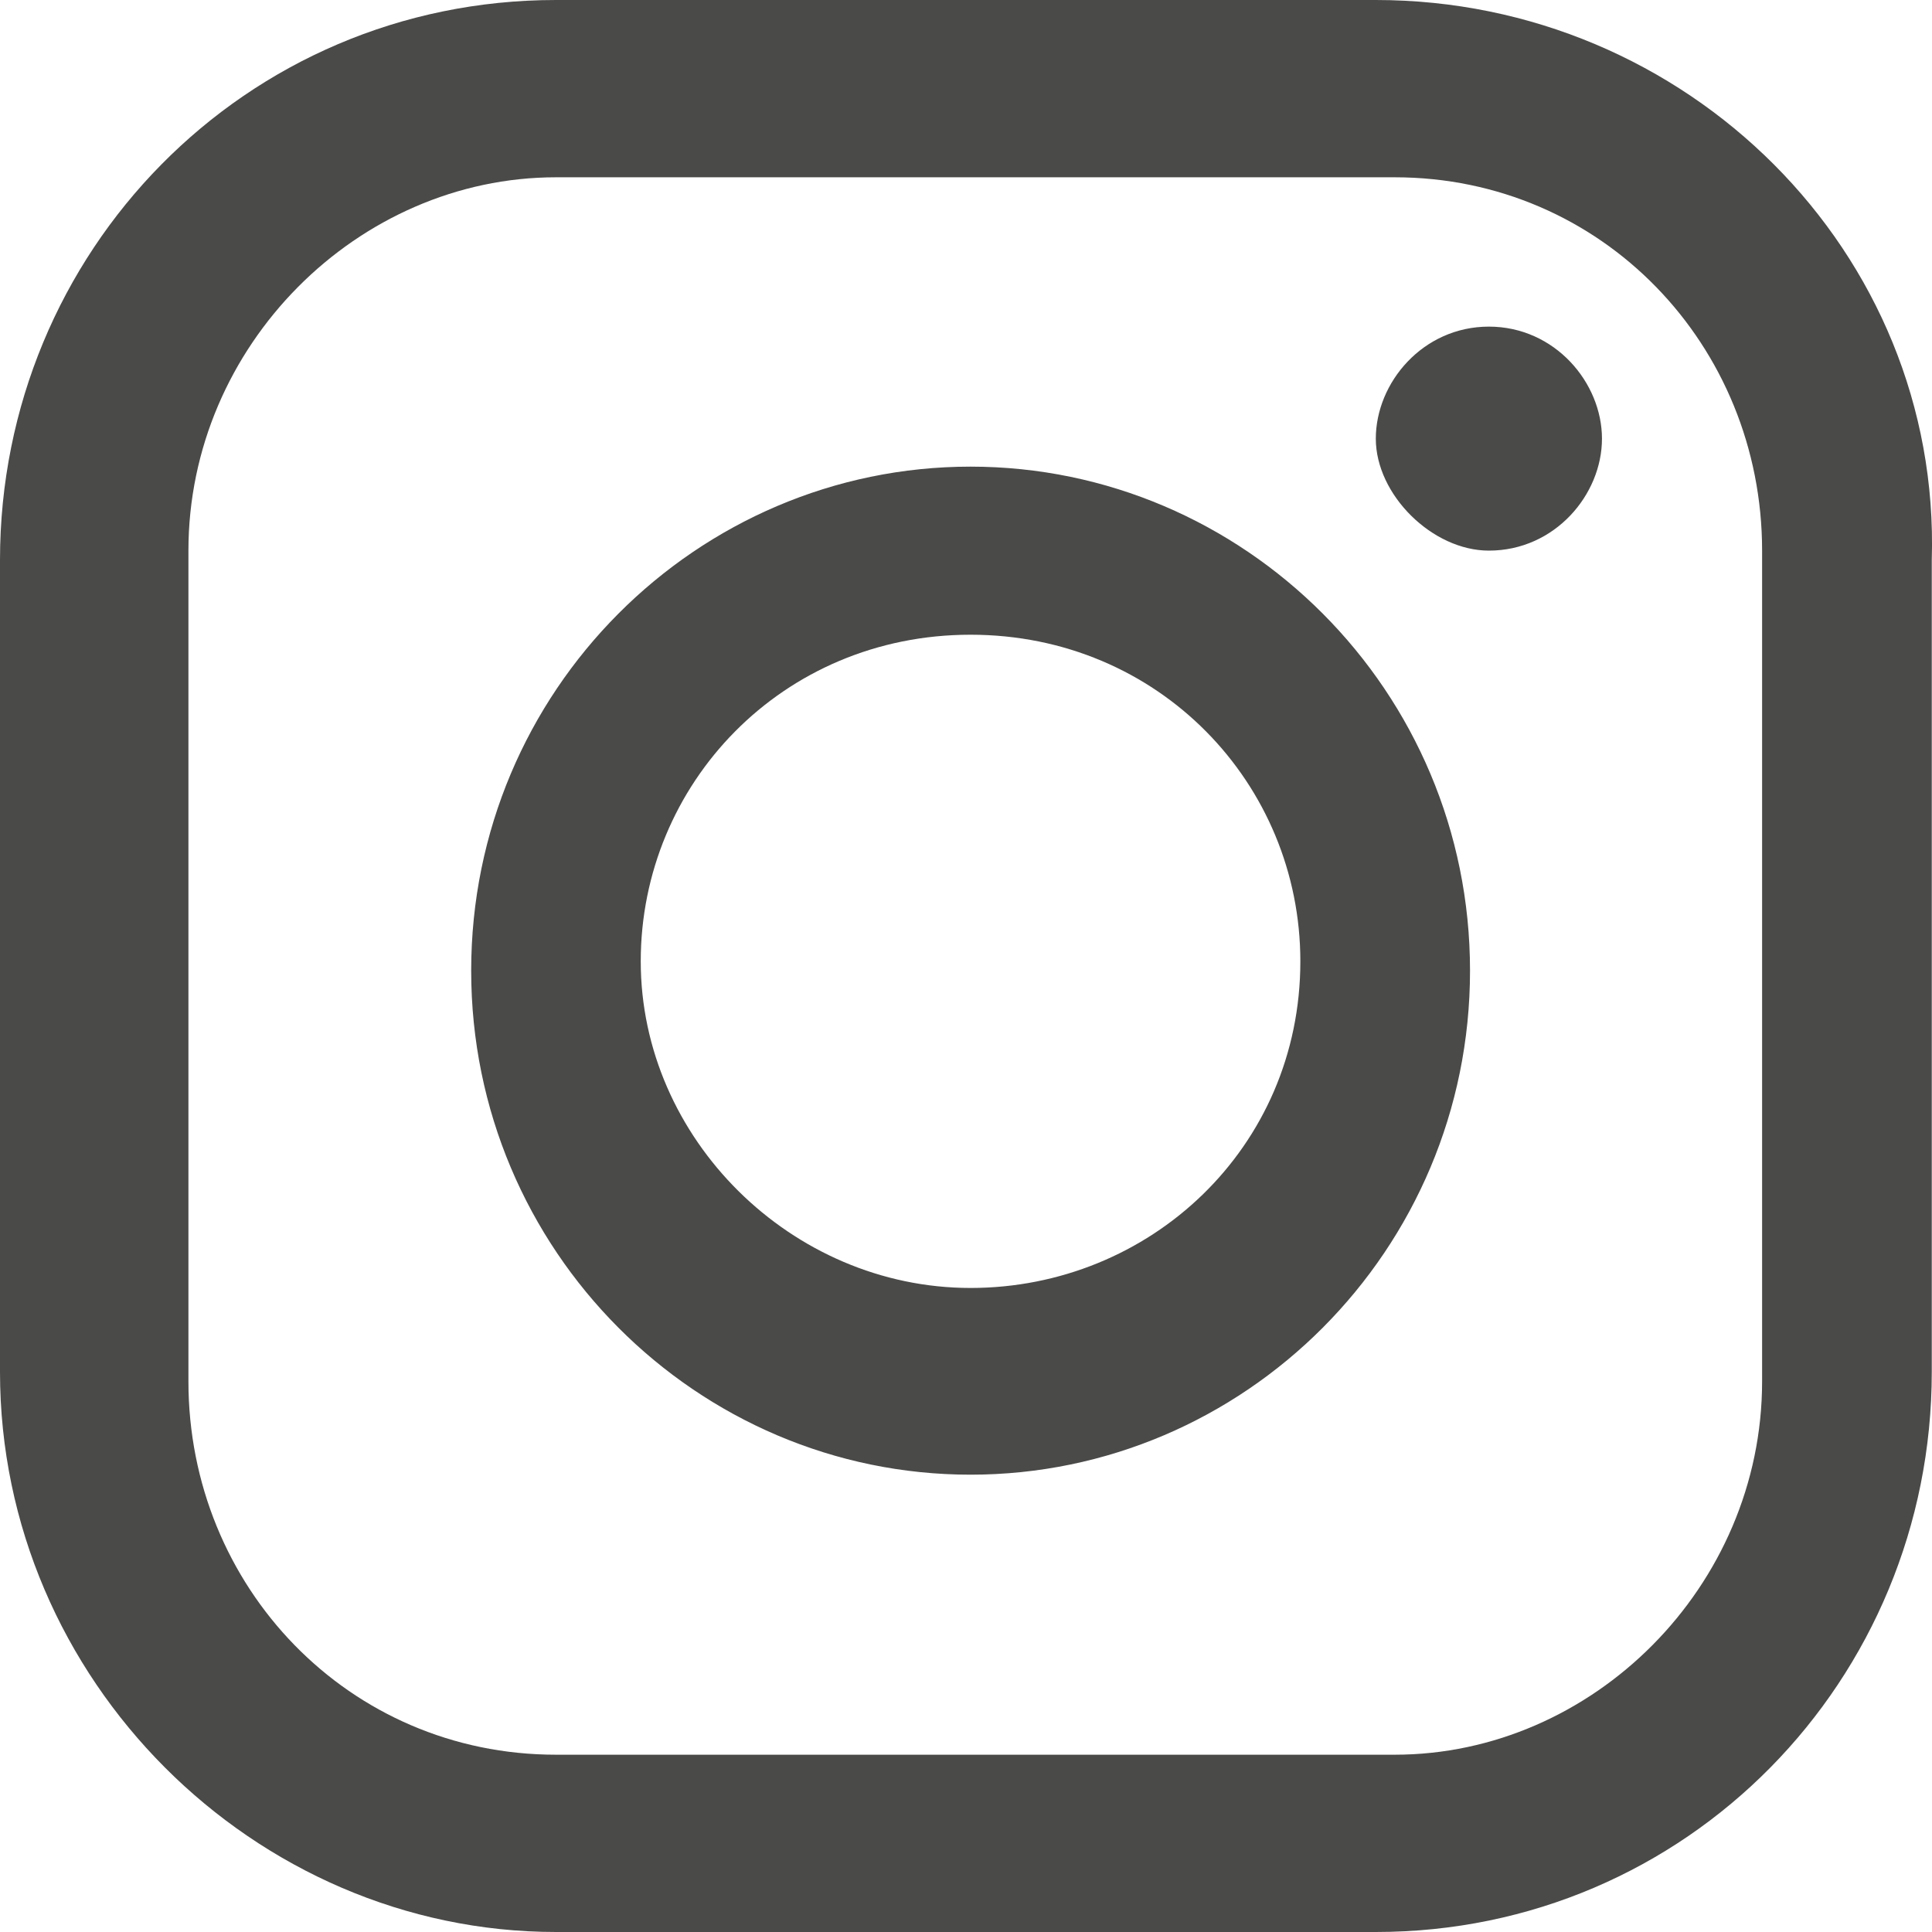 <svg width="17" height="17" viewBox="0 0 17 17" fill="none" xmlns="http://www.w3.org/2000/svg">
<path d="M15.505 12.155C15.505 13.961 14.013 15.44 12.272 15.44H4.892C3.068 15.44 1.658 13.961 1.658 12.155V4.845C1.658 3.039 3.151 1.56 4.892 1.56H12.272C14.096 1.56 15.505 3.039 15.505 4.845V12.155ZM12.106 0H4.892C2.156 0 0 2.217 0 4.928V12.072C0 14.783 2.239 17 4.892 17H10.53H12.106C14.842 17 16.998 14.783 16.998 12.072V4.928C17.081 2.217 14.842 0 12.106 0ZM8.54 11.333C6.965 11.333 5.638 10.019 5.638 8.459C5.638 6.899 6.882 5.585 8.54 5.585C10.199 5.585 11.442 6.899 11.442 8.459C11.442 10.101 10.116 11.333 8.54 11.333ZM8.54 4.106C6.136 4.106 4.146 6.077 4.146 8.541C4.146 11.005 6.136 12.976 8.54 12.976C10.945 12.976 12.935 11.005 12.935 8.541C12.935 6.077 10.945 4.106 8.54 4.106ZM13.101 2.874C12.52 2.874 12.106 3.367 12.106 3.86C12.106 4.353 12.603 4.845 13.101 4.845C13.681 4.845 14.096 4.353 14.096 3.86C14.096 3.367 13.681 2.874 13.101 2.874Z" fill="#4A4A49"/>
</svg>
